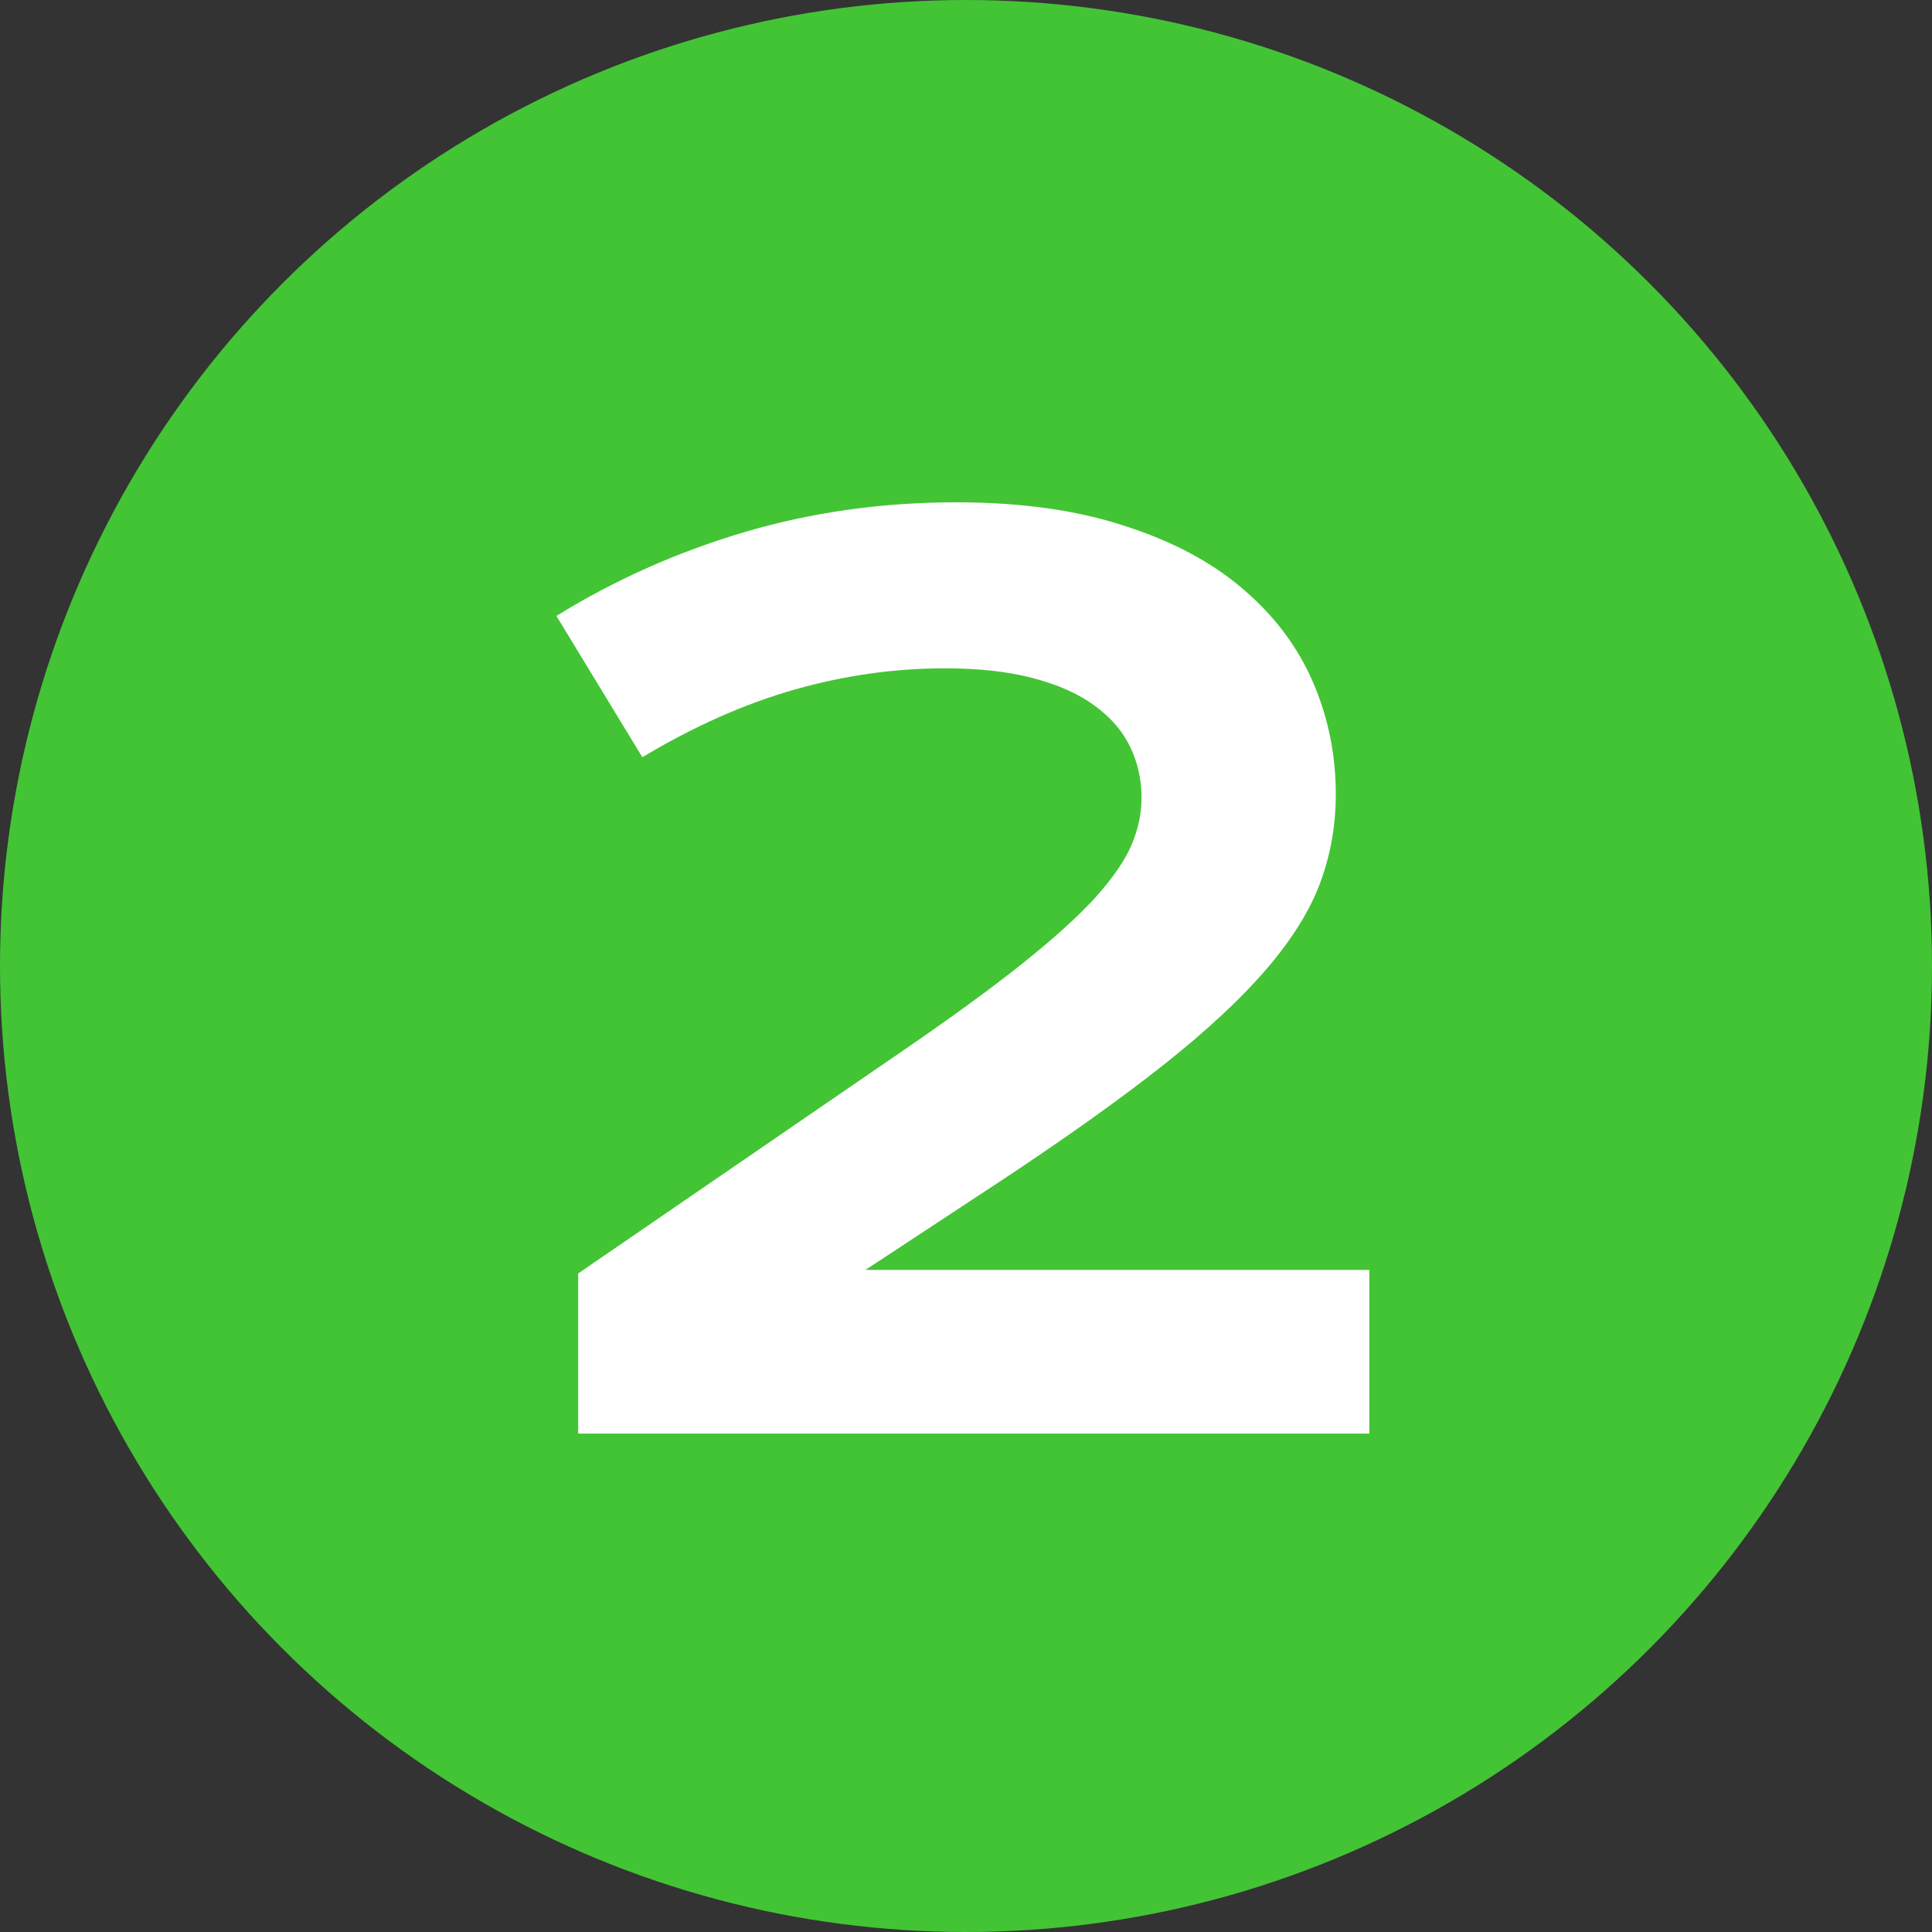 <svg width="250" height="250" viewBox="0 0 250 250" fill="none" xmlns="http://www.w3.org/2000/svg">
<rect x="0" y="0" width="250" height="250" fill="#333333" stroke="none"/>
<circle cx="125" cy="125" r="125" fill="#43C435"/>
<path d="M74.818 164.785L116.789 135.992C123.086 131.676 128.24 127.918 132.252 124.719C136.264 121.52 139.412 118.676 141.697 116.188C143.982 113.648 145.557 111.363 146.42 109.332C147.283 107.301 147.715 105.27 147.715 103.238C147.715 100.902 147.232 98.719 146.268 96.688C145.303 94.656 143.779 92.879 141.697 91.356C139.666 89.832 137.025 88.639 133.775 87.775C130.576 86.912 126.742 86.481 122.273 86.481C115.773 86.481 109.299 87.394 102.85 89.223C96.4 91.051 89.824 93.971 83.121 97.982L72 79.701C79.465 75.08 87.539 71.475 96.223 68.885C104.957 66.295 114.123 65 123.721 65C132.1 65 139.361 66.016 145.506 68.047C151.701 70.027 156.805 72.744 160.816 76.197C164.879 79.65 167.9 83.662 169.881 88.232C171.862 92.803 172.852 97.652 172.852 102.781C172.852 106.742 172.192 110.525 170.871 114.131C169.551 117.736 167.24 121.469 163.939 125.328C160.639 129.188 156.17 133.352 150.533 137.82C144.947 142.238 137.889 147.266 129.357 152.902L111.99 164.328H177.194V185.504H74.818V164.785Z" fill="white"/>
</svg>
